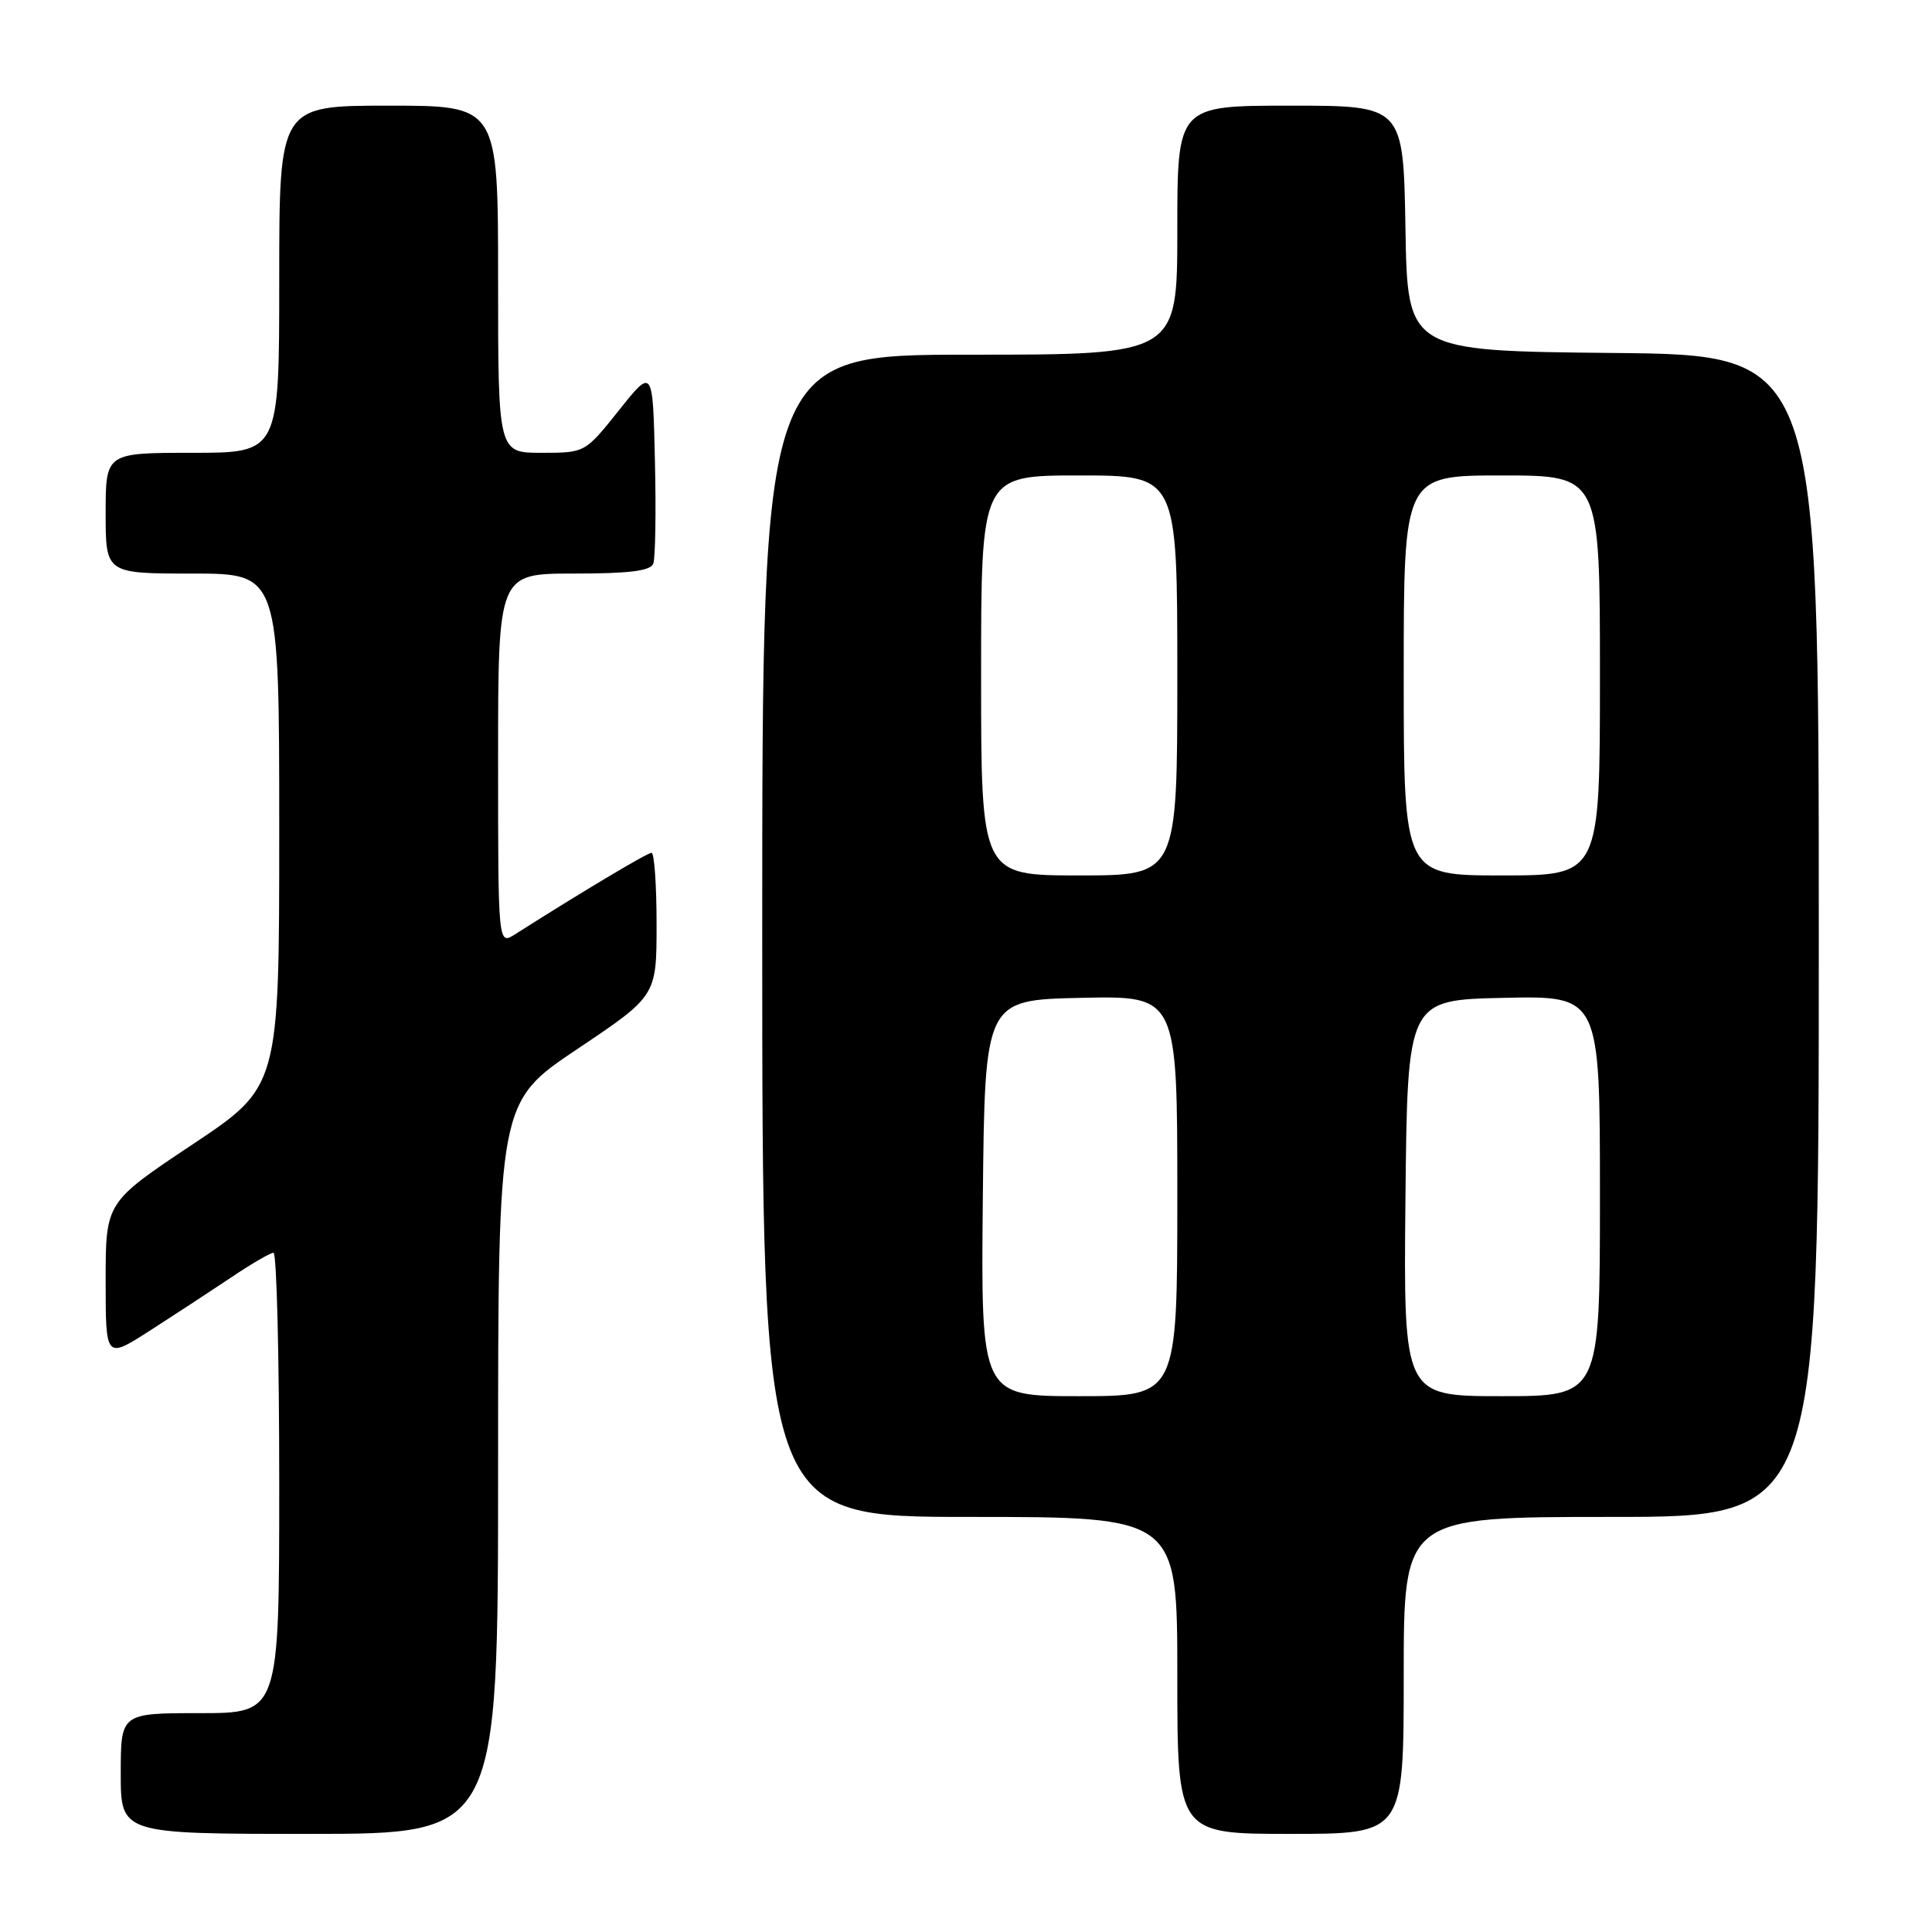 <?xml version="1.0" encoding="UTF-8" standalone="no"?>
<!DOCTYPE svg PUBLIC "-//W3C//DTD SVG 1.1//EN" "http://www.w3.org/Graphics/SVG/1.1/DTD/svg11.dtd" >
<svg xmlns="http://www.w3.org/2000/svg" xmlns:xlink="http://www.w3.org/1999/xlink" version="1.1" viewBox="0 0 256 256">
 <g >
 <path fill="currentColor"
d=" M 66.00 194.52 C 66.00 146.04 66.00 146.04 76.50 139.00 C 87.00 131.96 87.00 131.96 87.00 122.48 C 87.00 117.26 86.70 113.00 86.33 113.00 C 85.77 113.00 76.91 118.29 68.25 123.80 C 66.00 125.23 66.00 125.23 66.00 100.62 C 66.00 76.00 66.00 76.00 76.03 76.00 C 83.36 76.00 86.20 75.65 86.56 74.69 C 86.84 73.98 86.94 67.84 86.78 61.06 C 86.50 48.74 86.50 48.74 82.01 54.37 C 77.52 60.00 77.52 60.00 71.76 60.00 C 66.00 60.00 66.00 60.00 66.00 37.00 C 66.00 14.00 66.00 14.00 51.50 14.00 C 37.00 14.00 37.00 14.00 37.00 37.00 C 37.00 60.00 37.00 60.00 25.50 60.00 C 14.00 60.00 14.00 60.00 14.00 68.00 C 14.00 76.00 14.00 76.00 25.50 76.00 C 37.00 76.00 37.00 76.00 37.00 110.00 C 37.00 143.99 37.00 143.99 25.50 151.65 C 14.00 159.31 14.00 159.31 14.00 169.69 C 14.00 180.06 14.00 180.06 19.75 176.39 C 22.91 174.36 27.74 171.20 30.49 169.36 C 33.23 167.51 35.82 166.00 36.24 166.00 C 36.66 166.00 37.00 179.72 37.00 196.50 C 37.00 227.00 37.00 227.00 26.50 227.00 C 16.00 227.00 16.00 227.00 16.00 235.00 C 16.00 243.00 16.00 243.00 41.00 243.00 C 66.00 243.00 66.00 243.00 66.00 194.52 Z  M 186.00 222.00 C 186.00 201.00 186.00 201.00 213.50 201.00 C 241.00 201.00 241.00 201.00 241.00 124.02 C 241.00 47.03 241.00 47.03 213.75 46.77 C 186.50 46.50 186.50 46.50 186.23 30.25 C 185.95 14.00 185.95 14.00 170.98 14.00 C 156.00 14.00 156.00 14.00 156.00 30.50 C 156.00 47.00 156.00 47.00 128.50 47.00 C 101.00 47.00 101.00 47.00 101.00 124.00 C 101.00 201.00 101.00 201.00 128.50 201.00 C 156.00 201.00 156.00 201.00 156.00 222.00 C 156.00 243.00 156.00 243.00 171.00 243.00 C 186.00 243.00 186.00 243.00 186.00 222.00 Z  M 130.23 158.75 C 130.50 132.50 130.50 132.50 143.25 132.22 C 156.00 131.94 156.00 131.94 156.00 158.47 C 156.00 185.00 156.00 185.00 142.98 185.00 C 129.97 185.00 129.97 185.00 130.23 158.75 Z  M 186.23 158.75 C 186.50 132.50 186.50 132.50 199.25 132.22 C 212.00 131.94 212.00 131.94 212.00 158.47 C 212.00 185.00 212.00 185.00 198.98 185.00 C 185.97 185.00 185.97 185.00 186.23 158.75 Z  M 130.00 89.50 C 130.00 63.00 130.00 63.00 143.00 63.00 C 156.00 63.00 156.00 63.00 156.00 89.50 C 156.00 116.00 156.00 116.00 143.00 116.00 C 130.00 116.00 130.00 116.00 130.00 89.50 Z  M 186.00 89.50 C 186.00 63.00 186.00 63.00 199.00 63.00 C 212.00 63.00 212.00 63.00 212.00 89.50 C 212.00 116.00 212.00 116.00 199.00 116.00 C 186.00 116.00 186.00 116.00 186.00 89.50 Z "/>
</g>
</svg>